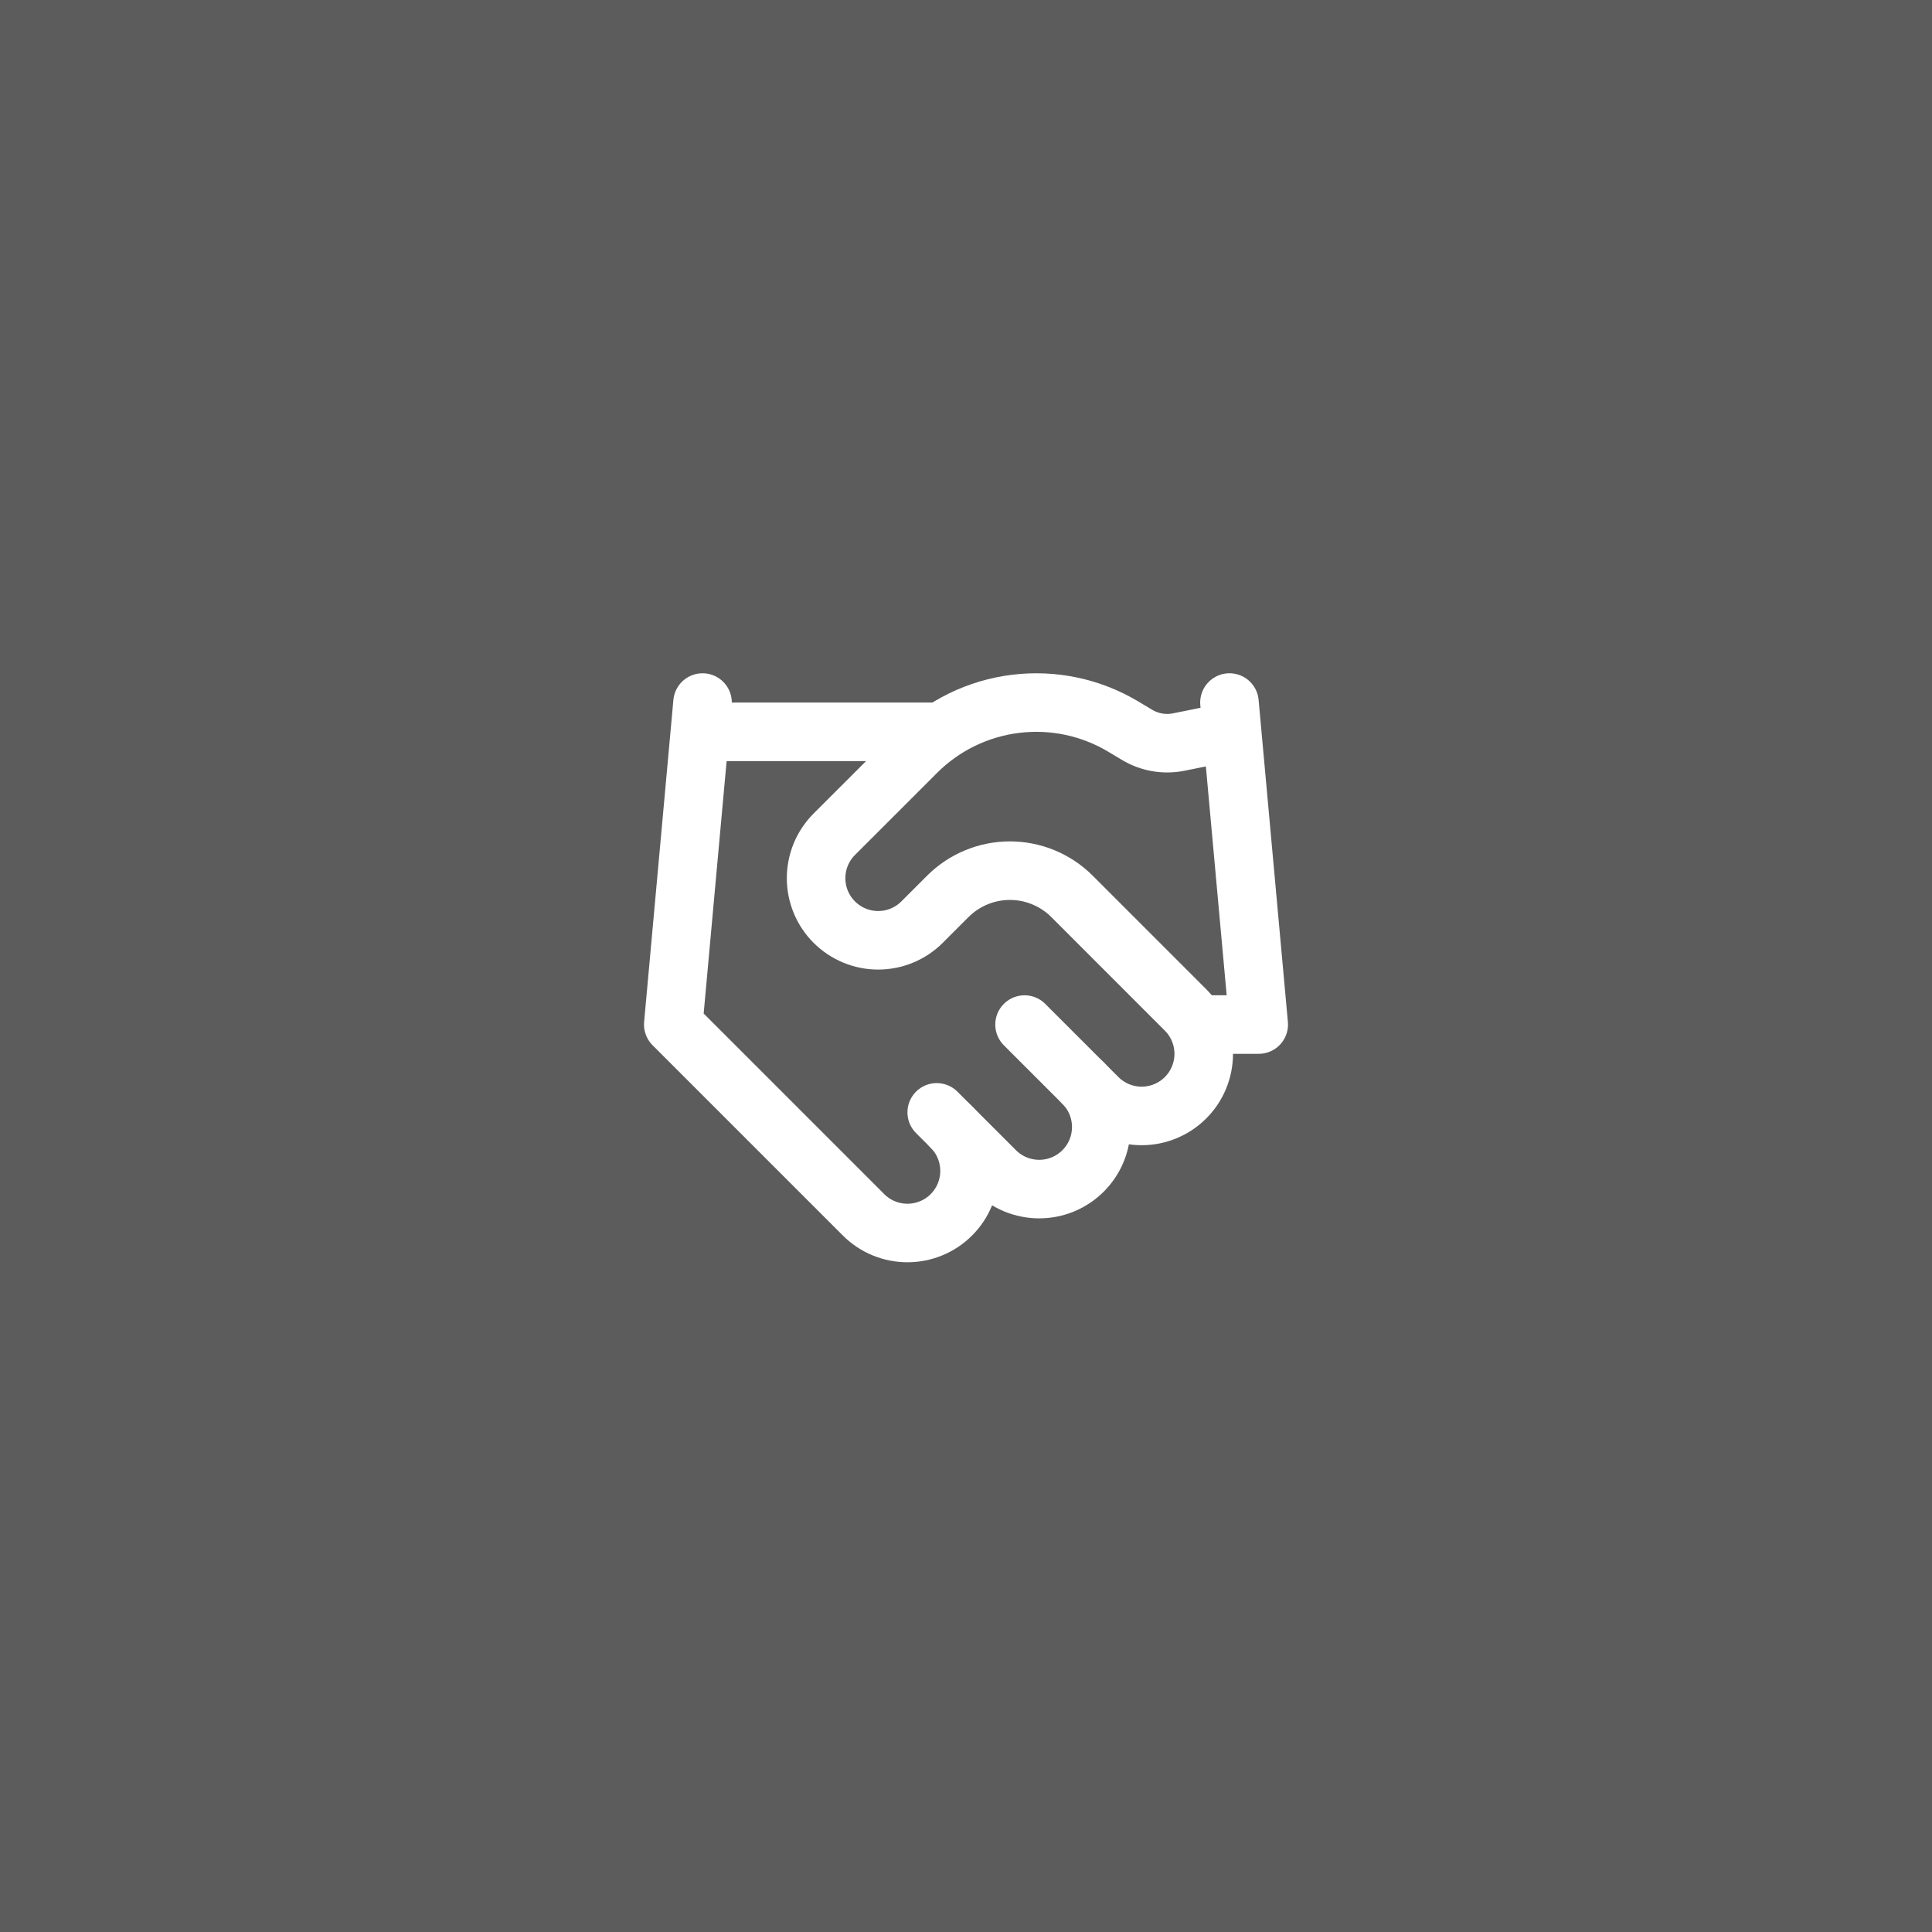 <svg width="66" height="66" viewBox="0 0 66 66" fill="none" xmlns="http://www.w3.org/2000/svg">
<rect x="0" y="0" width="66" height="66" fill="#333333" stroke="none"/>
<rect width="66" height="66" fill="white" fill-opacity="0.2"/>
<path d="M32 38L34 40C34.197 40.197 34.431 40.353 34.688 40.46C34.946 40.566 35.221 40.621 35.5 40.621C35.779 40.621 36.054 40.566 36.312 40.46C36.569 40.353 36.803 40.197 37 40C37.197 39.803 37.353 39.569 37.46 39.312C37.566 39.054 37.621 38.779 37.621 38.5C37.621 38.221 37.566 37.946 37.46 37.688C37.353 37.431 37.197 37.197 37 37" stroke="white" stroke-width="2" stroke-linecap="round" stroke-linejoin="round"/>
<path d="M35 35.001L37.5 37.501C37.898 37.898 38.438 38.122 39 38.122C39.563 38.122 40.102 37.898 40.5 37.501C40.898 37.103 41.121 36.563 41.121 36.001C41.121 35.438 40.898 34.898 40.5 34.501L36.62 30.62C36.058 30.059 35.295 29.743 34.5 29.743C33.705 29.743 32.943 30.059 32.38 30.62L31.5 31.5C31.102 31.898 30.563 32.122 30 32.122C29.438 32.122 28.898 31.898 28.5 31.5C28.102 31.103 27.879 30.563 27.879 30C27.879 29.438 28.102 28.898 28.5 28.5L31.31 25.691C32.222 24.781 33.412 24.201 34.691 24.044C35.97 23.886 37.264 24.159 38.37 24.82L38.84 25.101C39.266 25.358 39.772 25.447 40.26 25.351L42 25" stroke="white" stroke-width="2" stroke-linecap="round" stroke-linejoin="round"/>
<path d="M42 24L43 35H41" stroke="white" stroke-width="2" stroke-linecap="round" stroke-linejoin="round"/>
<path d="M24 24L23 35L29.5 41.5C29.898 41.898 30.437 42.121 31 42.121C31.563 42.121 32.102 41.898 32.5 41.5C32.898 41.102 33.121 40.563 33.121 40C33.121 39.437 32.898 38.898 32.5 38.5" stroke="white" stroke-width="2" stroke-linecap="round" stroke-linejoin="round"/>
<path d="M24 25H32" stroke="white" stroke-width="2" stroke-linecap="round" stroke-linejoin="round"/>
</svg>
